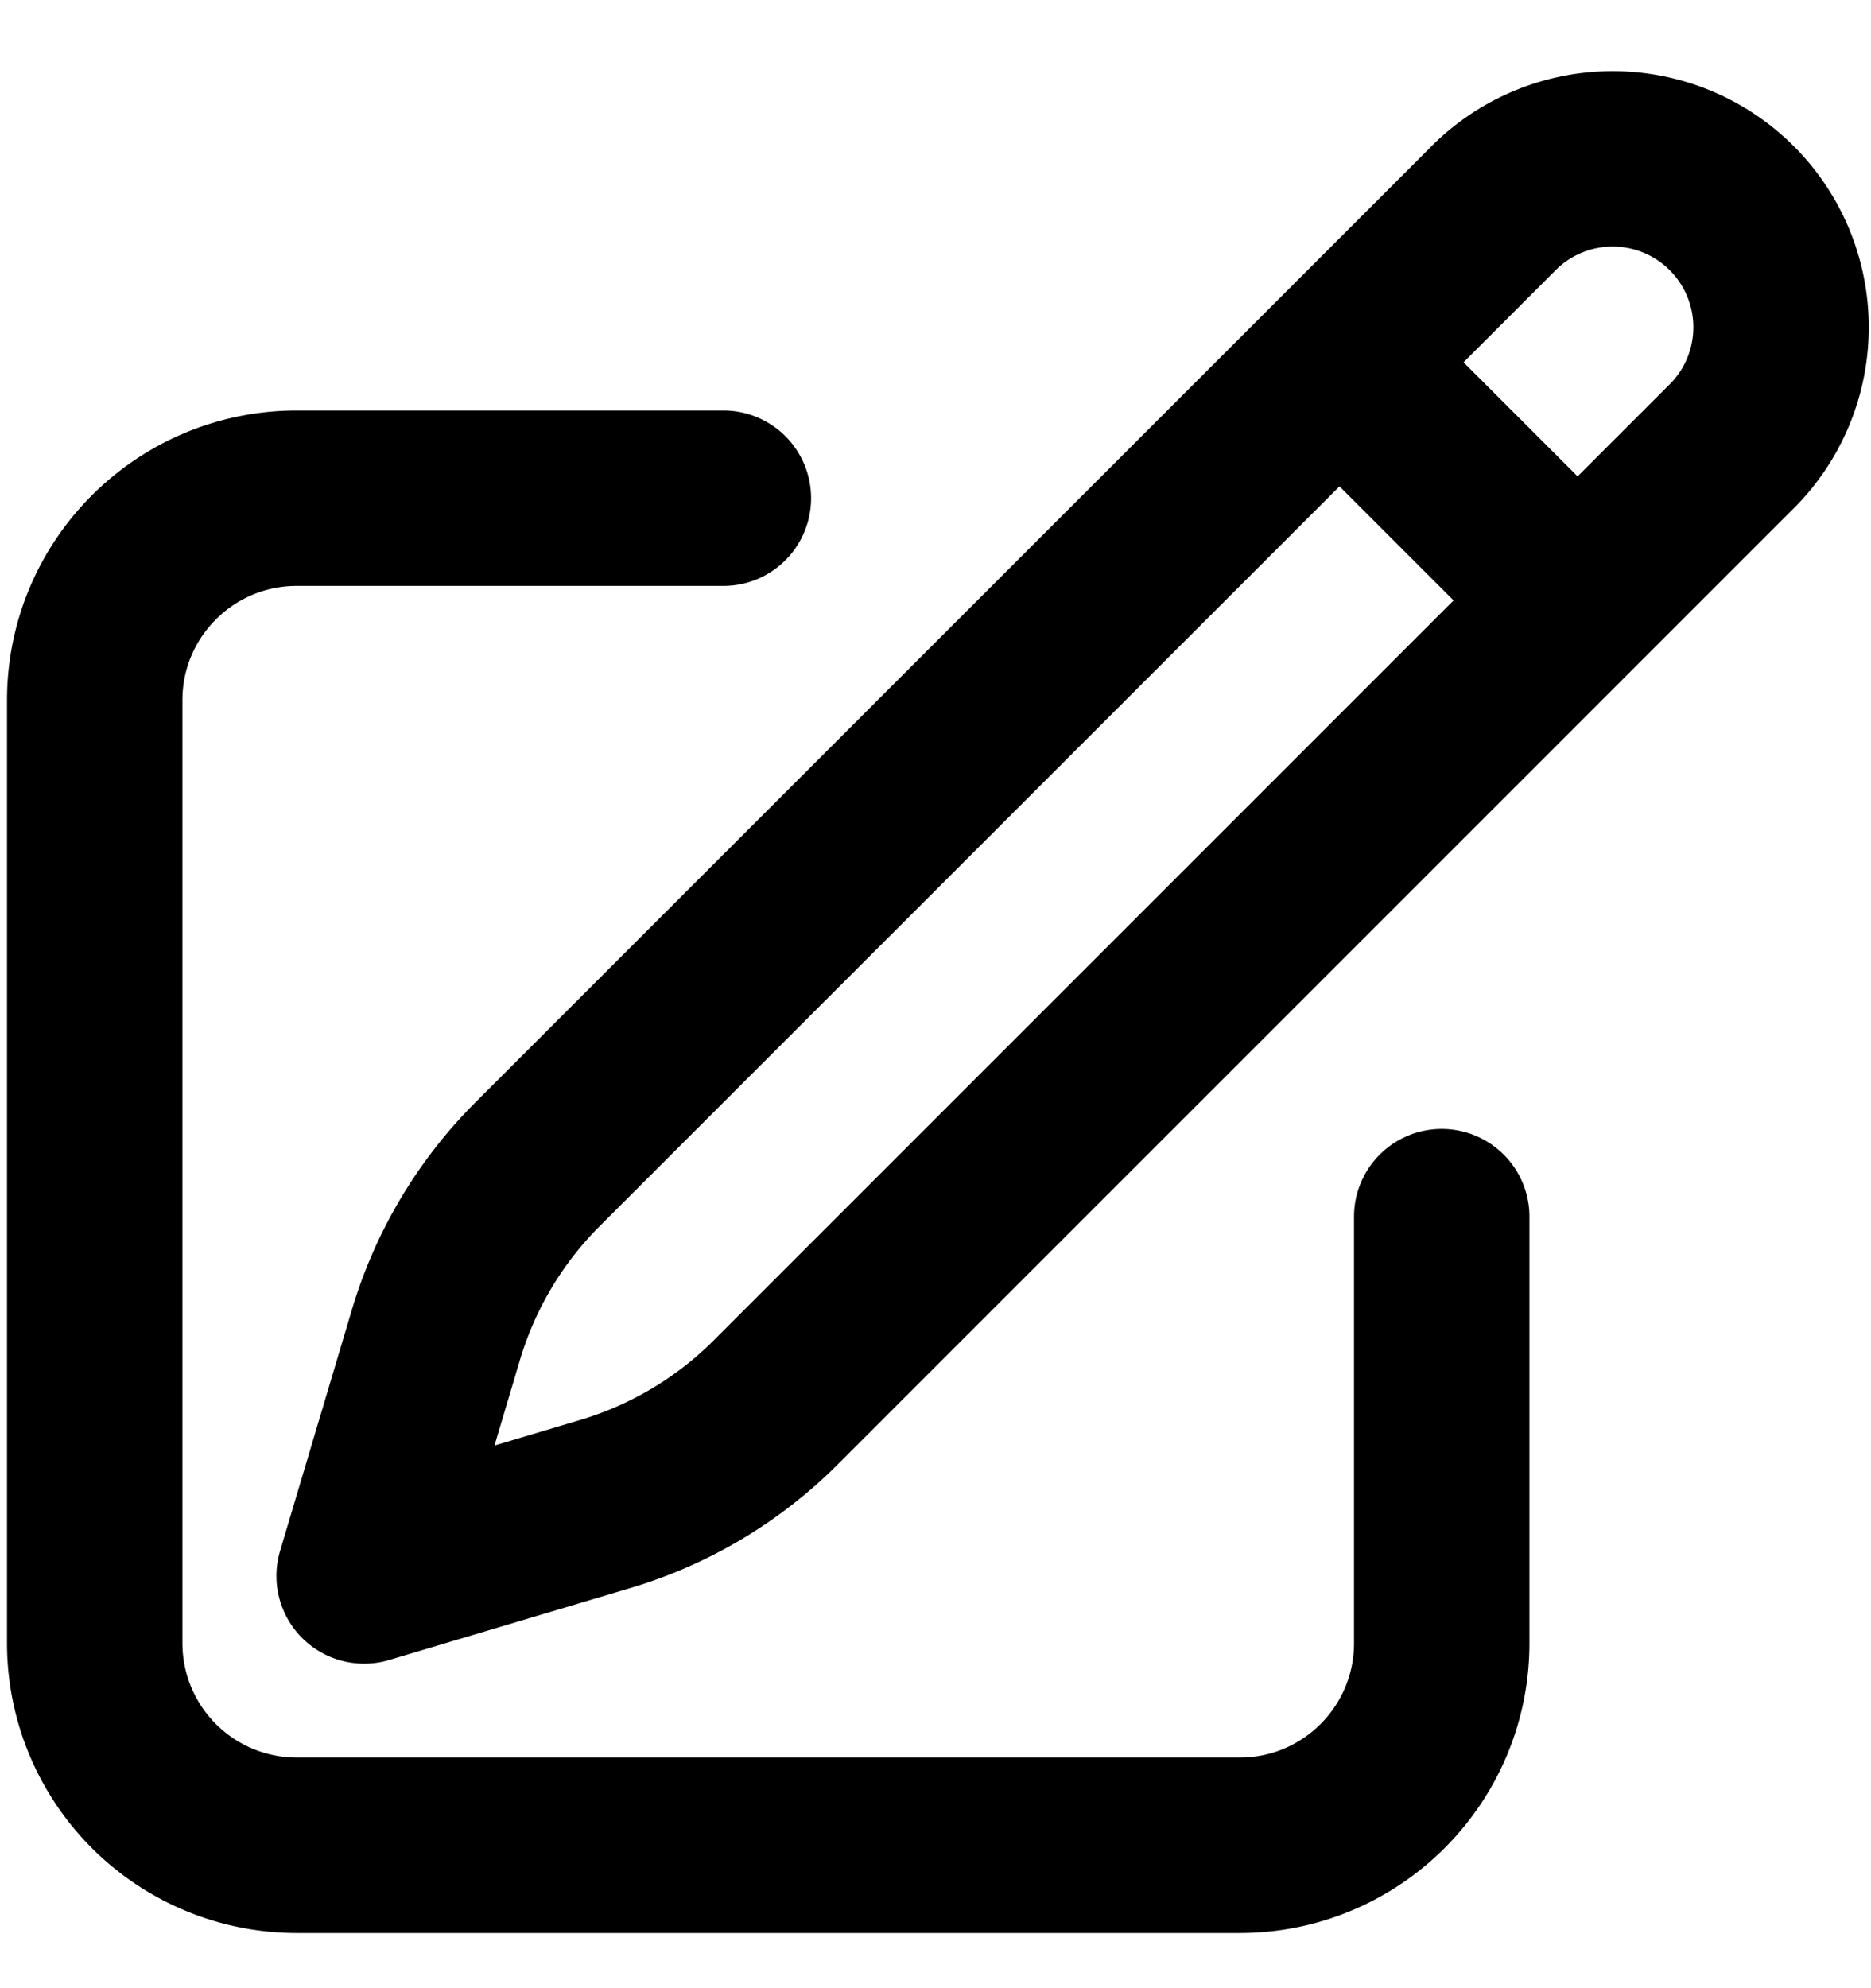 <svg viewBox="0 0 16 17" stroke-width="1.5" stroke="currentColor" aria-hidden="true" fill="none">
  <g clip-path="url(#a)">
    <path stroke-linecap="round" stroke-linejoin="round" d="M11.455 3.098l1.296-1.296a1.44 1.44 0 112.036 2.036l-8.154 8.154a3.456 3.456 0 01-1.457.868l-2.062.615.614-2.062c.164-.55.462-1.051.868-1.457l6.859-6.858zm0 0l2.026 2.026m-1.152 5.279v3.647c0 .955-.774 1.728-1.728 1.728H2.538A1.728 1.728 0 01.81 14.05V5.987c0-.954.774-1.727 1.728-1.727h3.648"/>
  </g>
  <defs>
    <clipPath id="a">
      <path d="M0 0h16v16H0z" transform="translate(0 .589)"/>
    </clipPath>
  </defs>
</svg>
